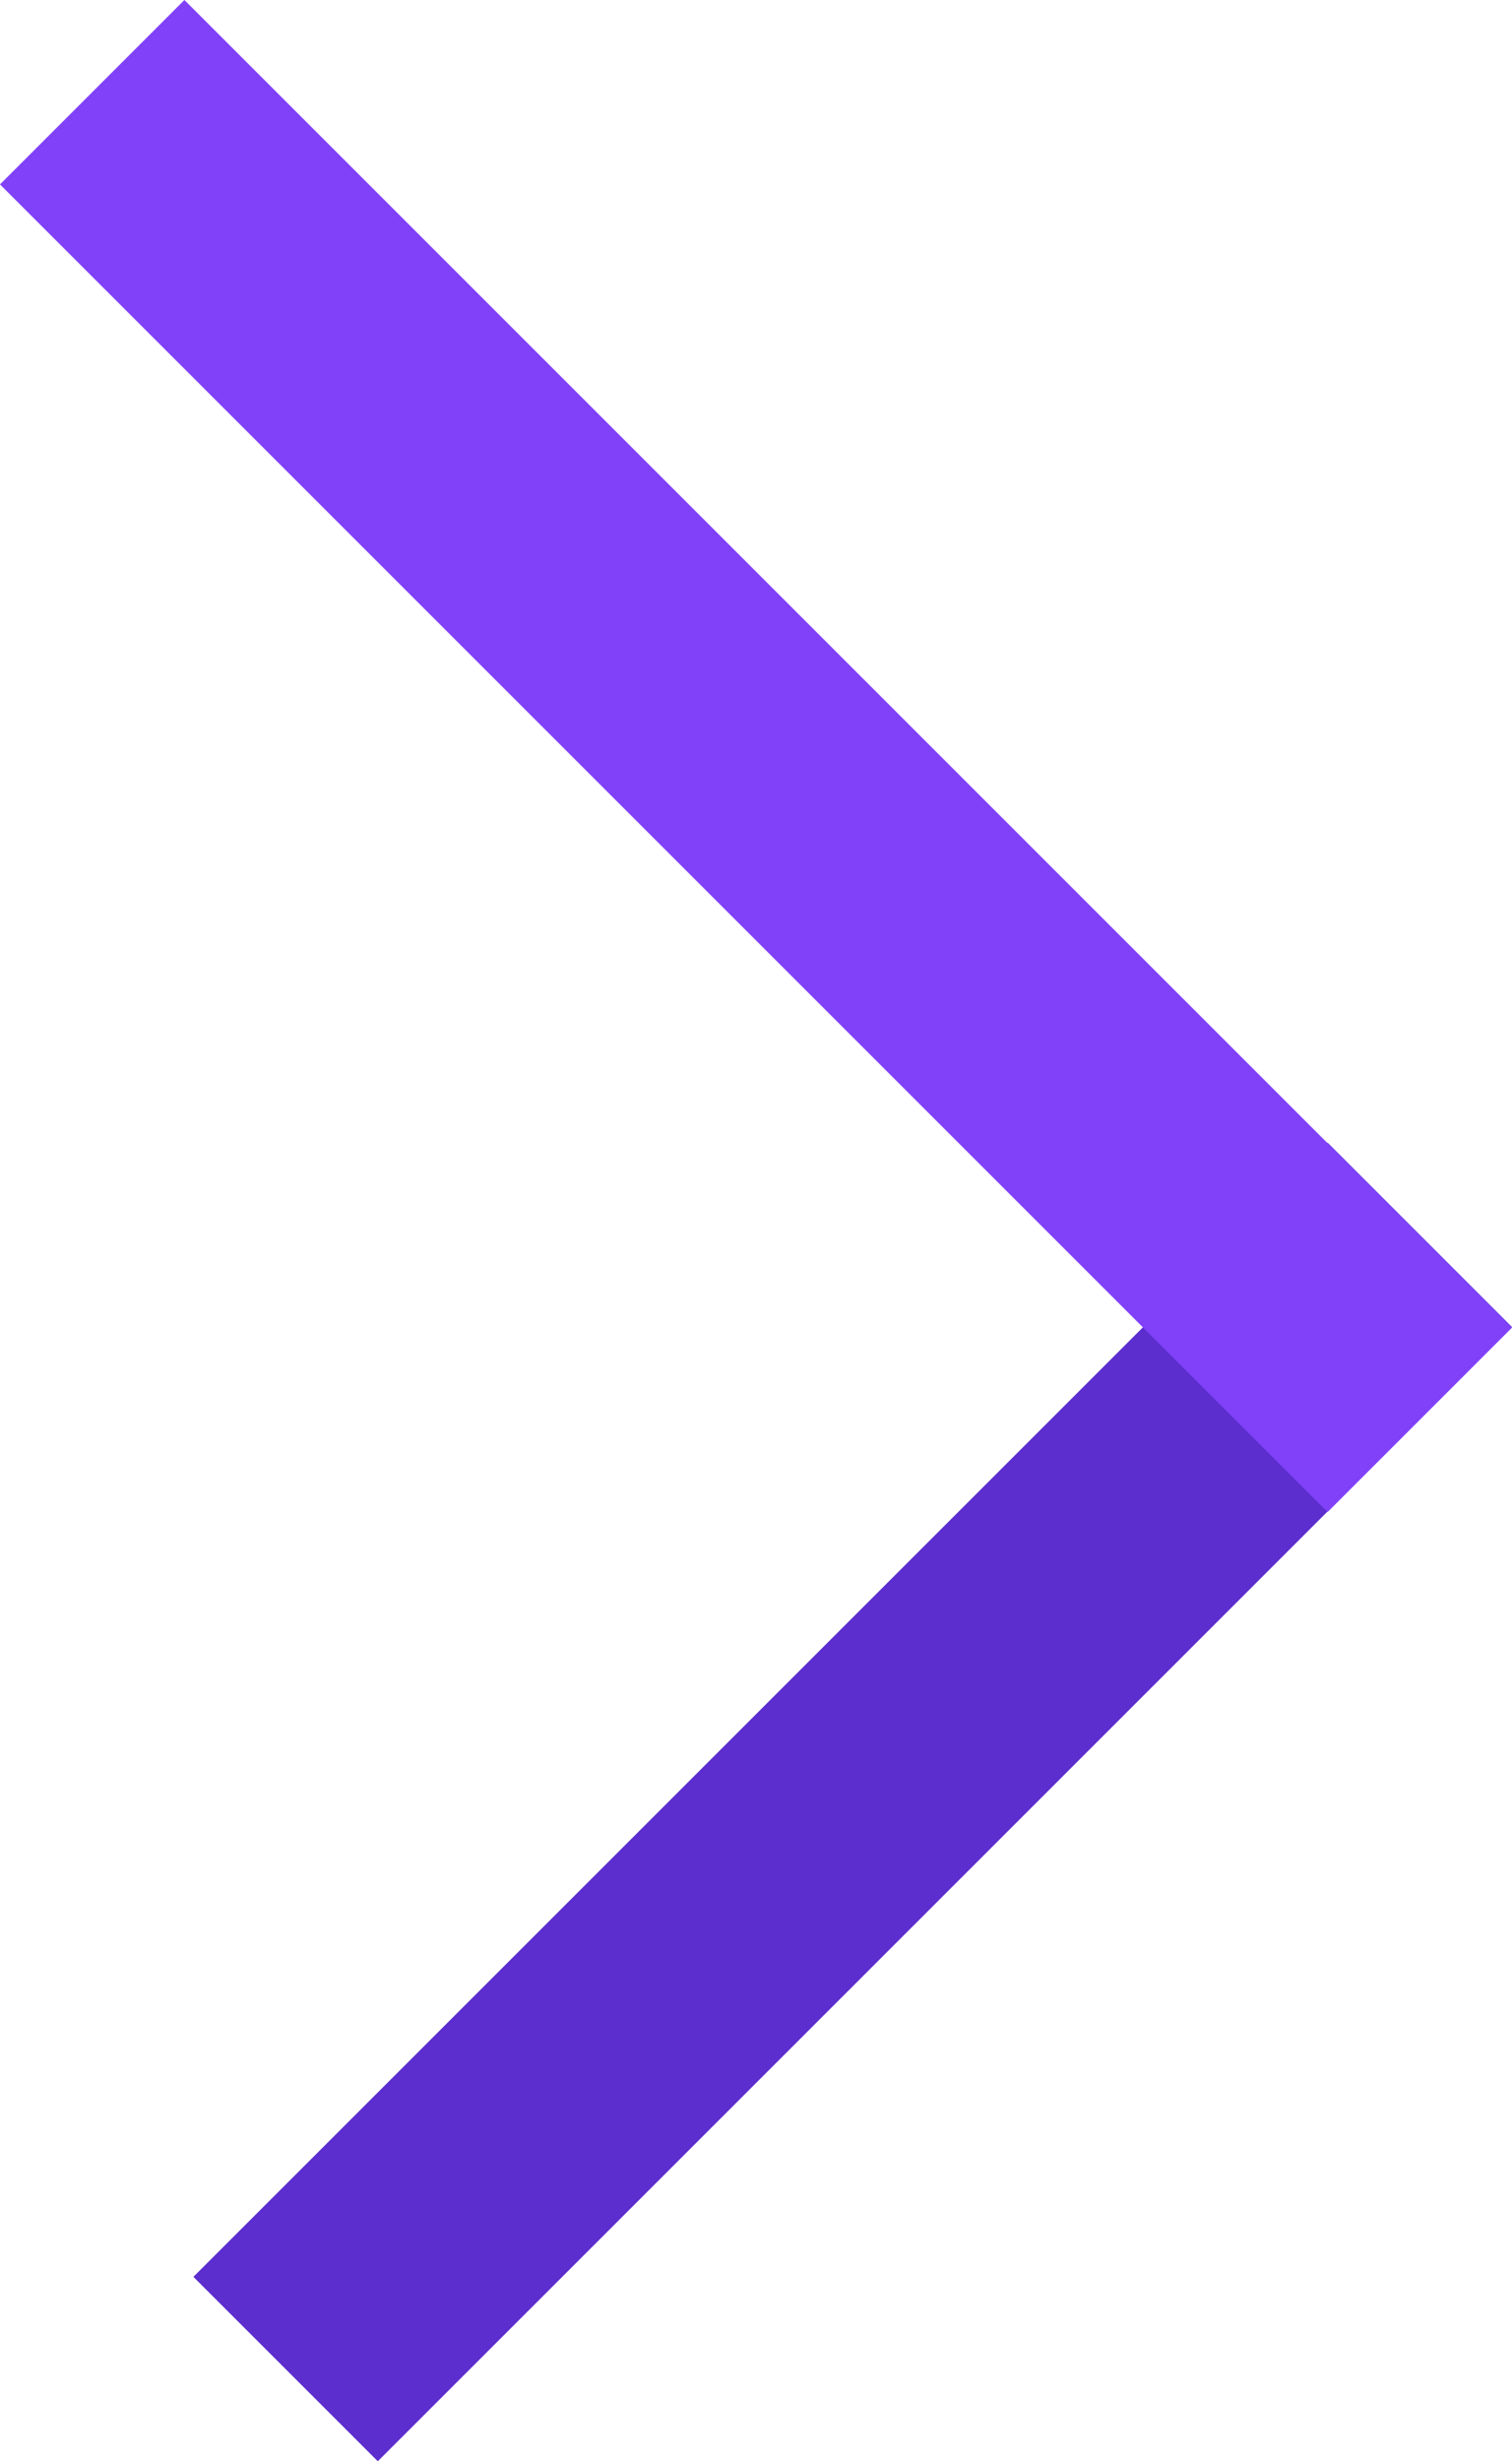 <svg xmlns="http://www.w3.org/2000/svg" width="1962.583" height="3194.646"><path data-name="Rectangle 2" fill="#5c2ece" d="M490.397 3194.647l-239.375-239.375 1472.186-1472.185 239.375 239.374z"/><path data-name="Rectangle 1" fill="#8041f9" d="M0 239.375L239.375 0l1723.208 1723.21-239.374 239.375z"/></svg>